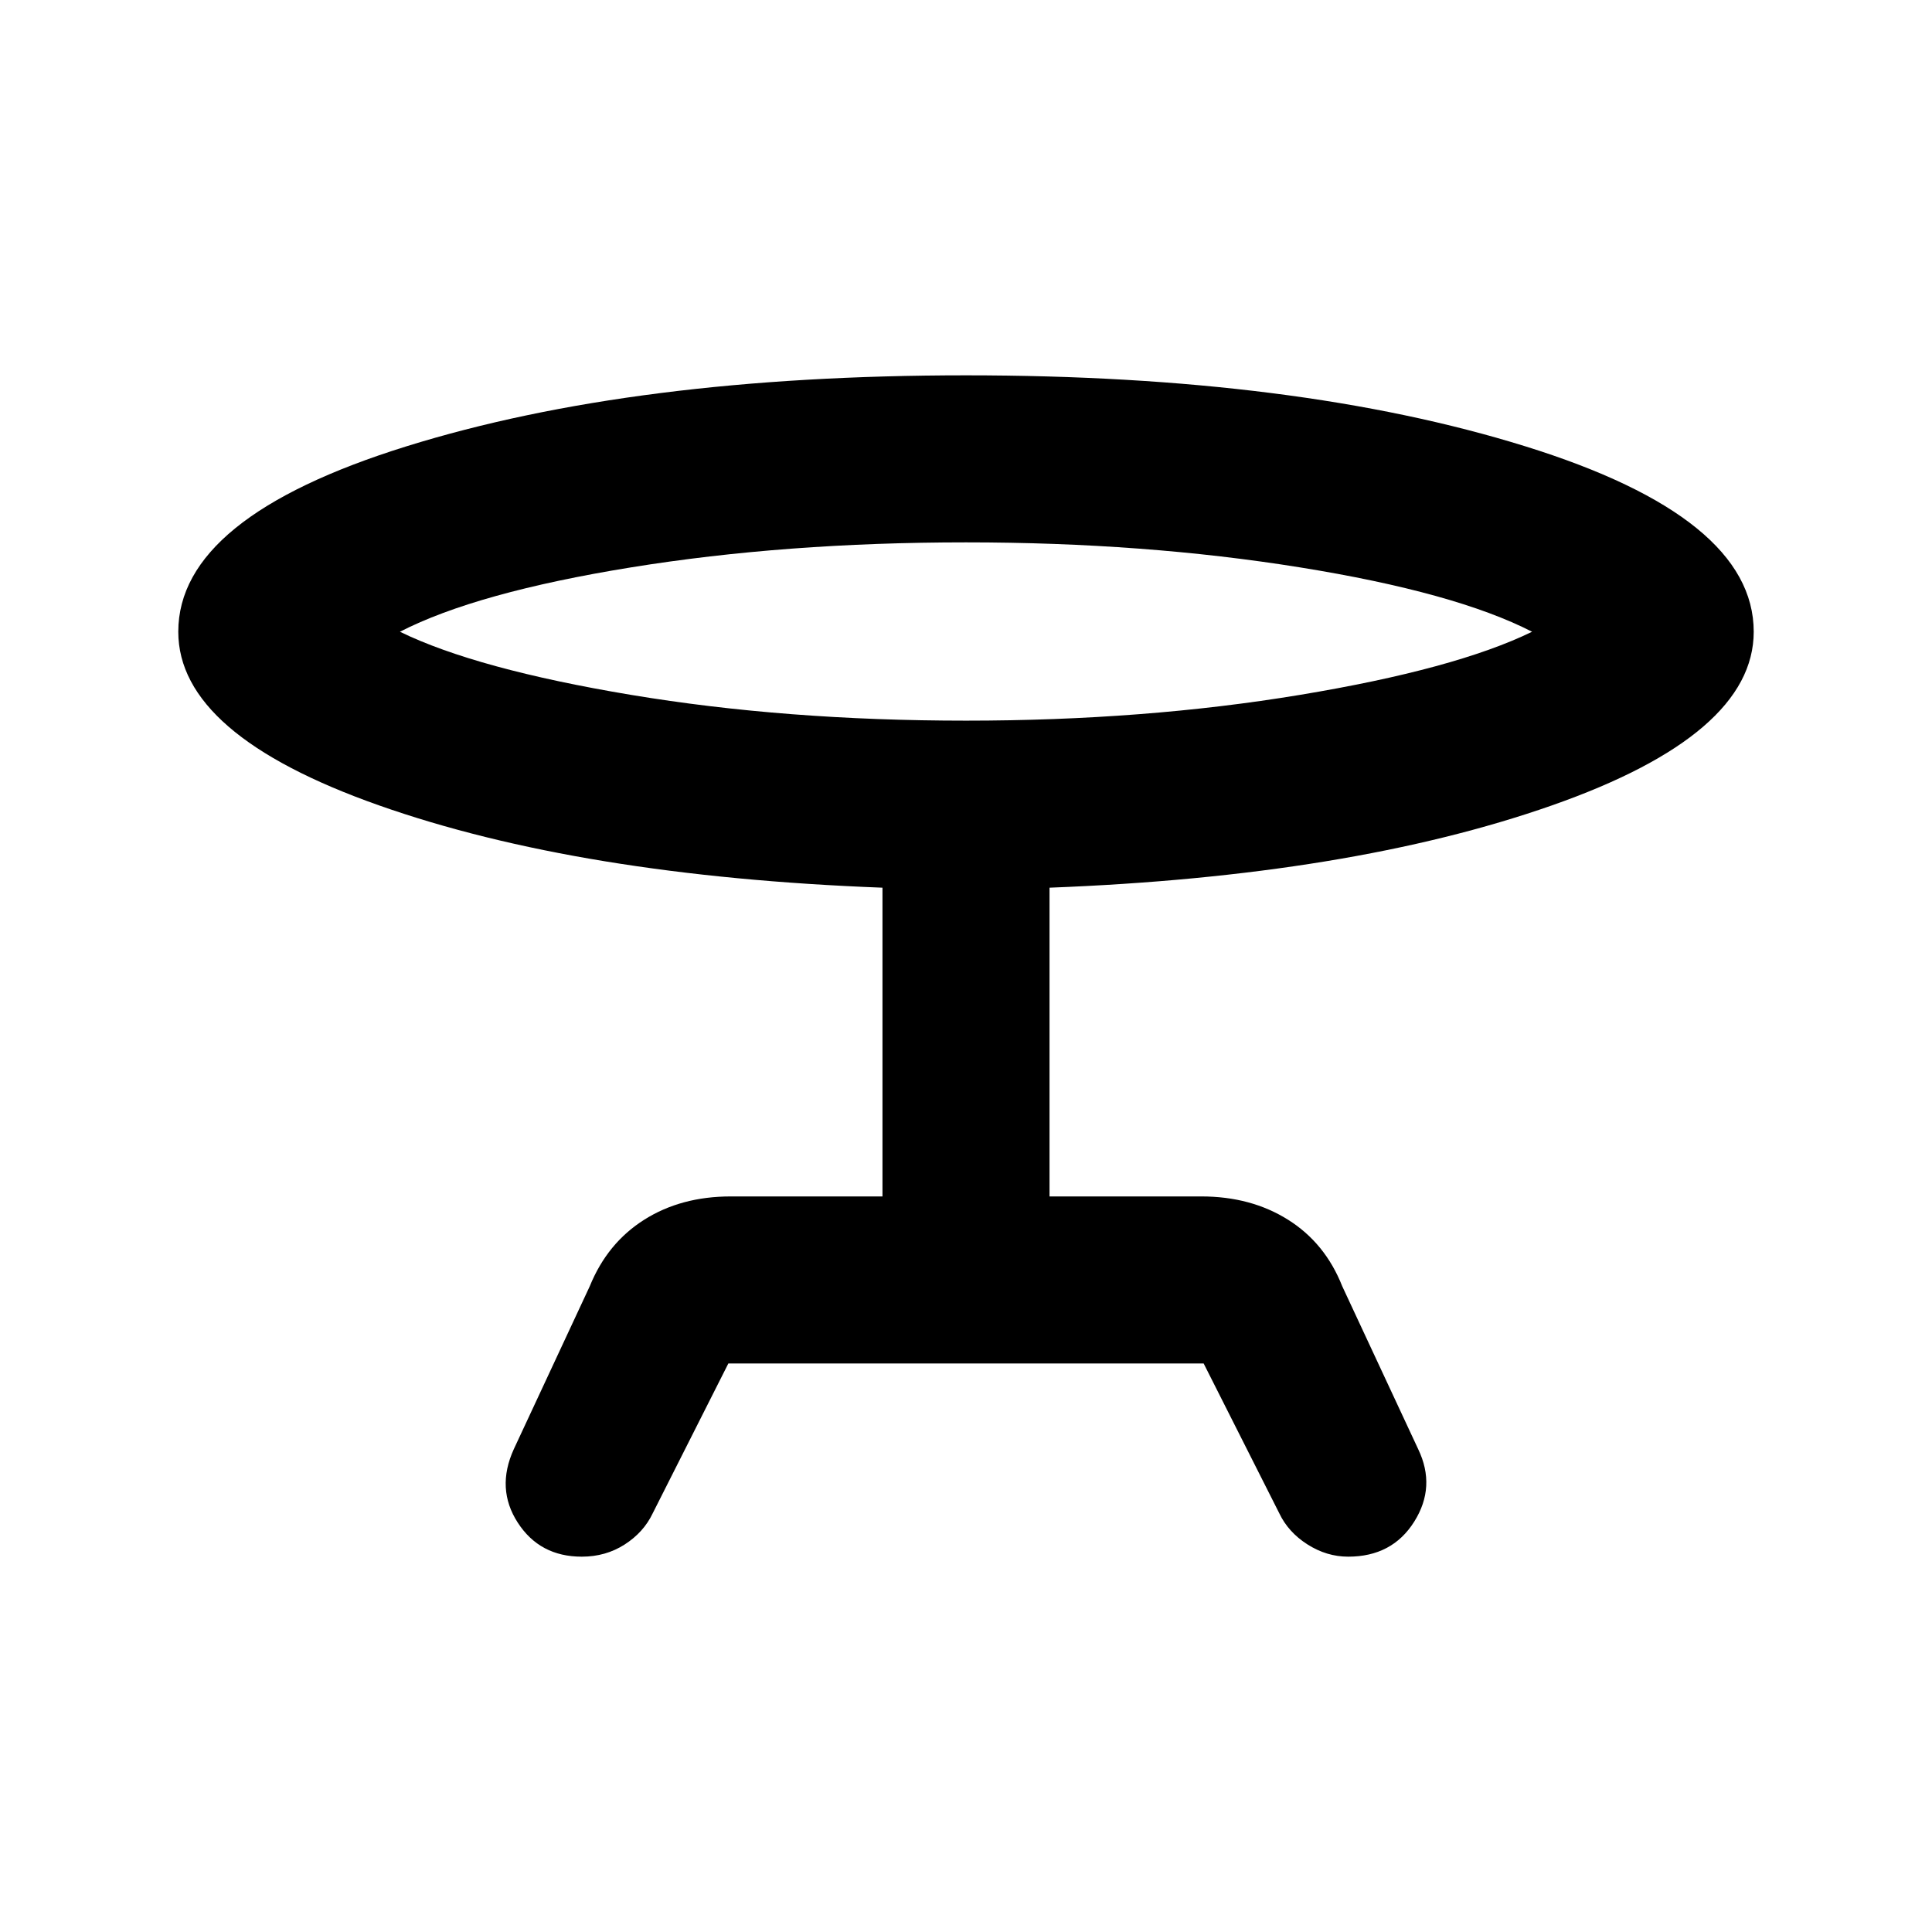 <svg xmlns="http://www.w3.org/2000/svg" height="20" viewBox="0 -960 960 960" width="20"><path d="m255.304-239.913 37.761-81q8.717-21.435 27.033-33.011 18.315-11.576 42.989-11.576H438.5v-153.413q-150.391-5.717-250.152-40.891t-99.761-86.283q0-56.826 113.315-92.12Q315.217-773.5 480-773.5q164.544 0 277.978 35.293 113.435 35.294 113.435 92.12 0 51.109-100.261 86.283T521.5-518.913V-365.5h75.413q24.674 0 43.109 11.576 18.435 11.576 26.913 33.011l37.761 81q8.956 18.63-1.978 36.022-10.935 17.391-32.805 17.391-10.674 0-20.228-6.076-9.555-6.076-14.033-15.511L598.087-282.5H361.913l-37.565 74.413q-4.478 9.435-13.913 15.511Q301-186.5 289.087-186.5q-20.87 0-31.805-16.891-10.934-16.892-1.978-36.522Zm224.696-362q88.652 0 165.924-12.804 77.271-12.805 115.358-31.37-38.087-19.565-115.358-31.989Q568.652-690.5 480-690.5q-89.652 0-166.424 12.424-76.771 12.424-114.858 31.989 38.087 18.565 114.858 31.37Q390.348-601.913 480-601.913Zm0-38.174Z"/></svg>